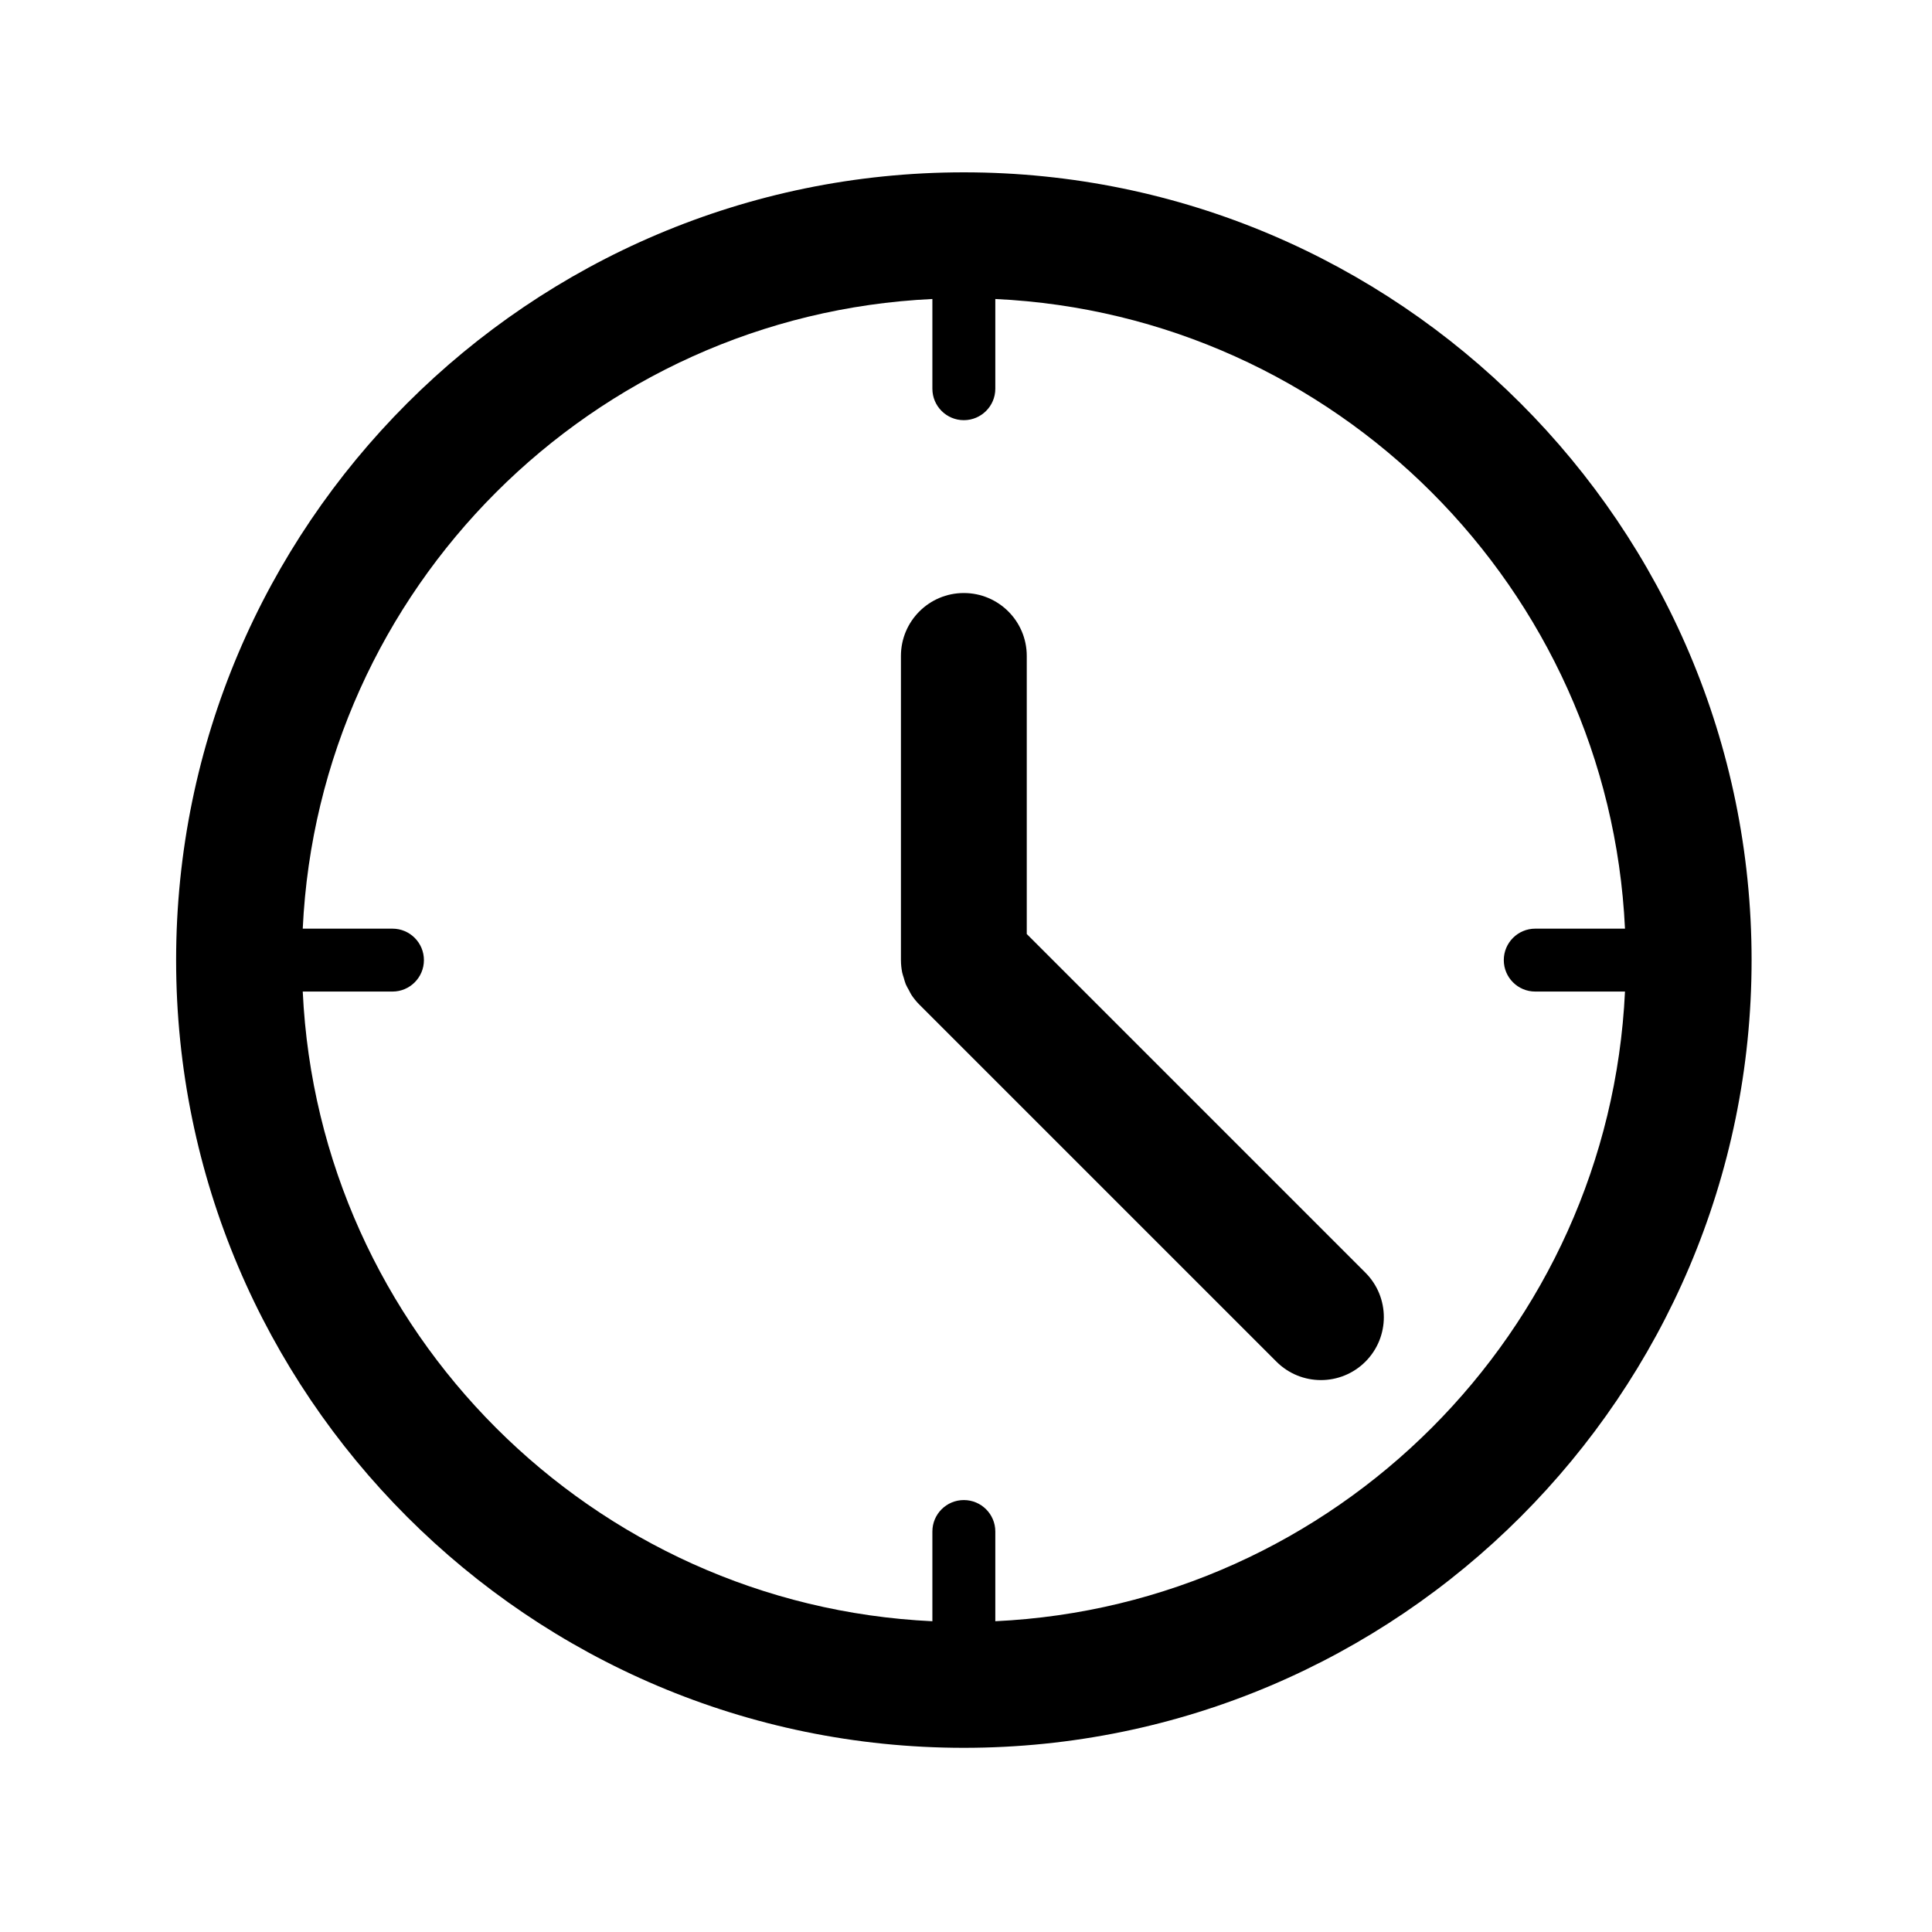 <svg xmlns="http://www.w3.org/2000/svg" xmlns:xlink="http://www.w3.org/1999/xlink" version="1.1" x="0px" y="0px" viewBox="0 0 100 100" enable-background="new 0 0 100 100" xml:space="preserve"><g><path fill="#000000" d="M49.888,8.92c-22.482,0-40.772,18.291-40.772,40.774c0,22.482,18.291,40.773,40.772,40.773   c22.483,0,40.774-18.291,40.774-40.773C90.662,27.211,72.371,8.92,49.888,8.92z M51.517,83.914V79.27   c0-0.898-0.729-1.627-1.629-1.627c-0.899,0-1.628,0.729-1.628,1.627v4.645c-17.597-0.828-31.763-14.992-32.59-32.592h4.644   c0.899,0,1.628-0.729,1.628-1.628s-0.729-1.628-1.628-1.628h-4.644c0.828-17.598,14.993-31.763,32.59-32.591v4.644   c0,0.899,0.729,1.628,1.628,1.628c0.899,0,1.629-0.729,1.629-1.628v-4.644c17.599,0.828,31.764,14.993,32.592,32.591h-4.645   c-0.898,0-1.628,0.729-1.628,1.628s0.729,1.628,1.628,1.628h4.645C83.28,68.922,69.115,83.086,51.517,83.914z"></path><path fill="#000000" d="M53.145,48.345V33.951c0-1.798-1.458-3.256-3.257-3.256c-1.798,0-3.256,1.458-3.256,3.256v15.744   c0,0.002,0.001,0.004,0.001,0.006c0,0.211,0.022,0.422,0.063,0.631c0.02,0.097,0.055,0.188,0.083,0.281   c0.032,0.11,0.058,0.221,0.102,0.327c0.045,0.109,0.107,0.208,0.164,0.312c0.045,0.084,0.082,0.17,0.135,0.25   c0.119,0.178,0.254,0.345,0.405,0.496l18.483,18.481c0.636,0.636,1.469,0.954,2.303,0.954c0.833,0,1.667-0.318,2.303-0.954   c1.271-1.271,1.271-3.333,0-4.605L53.145,48.345z"></path></g></svg>